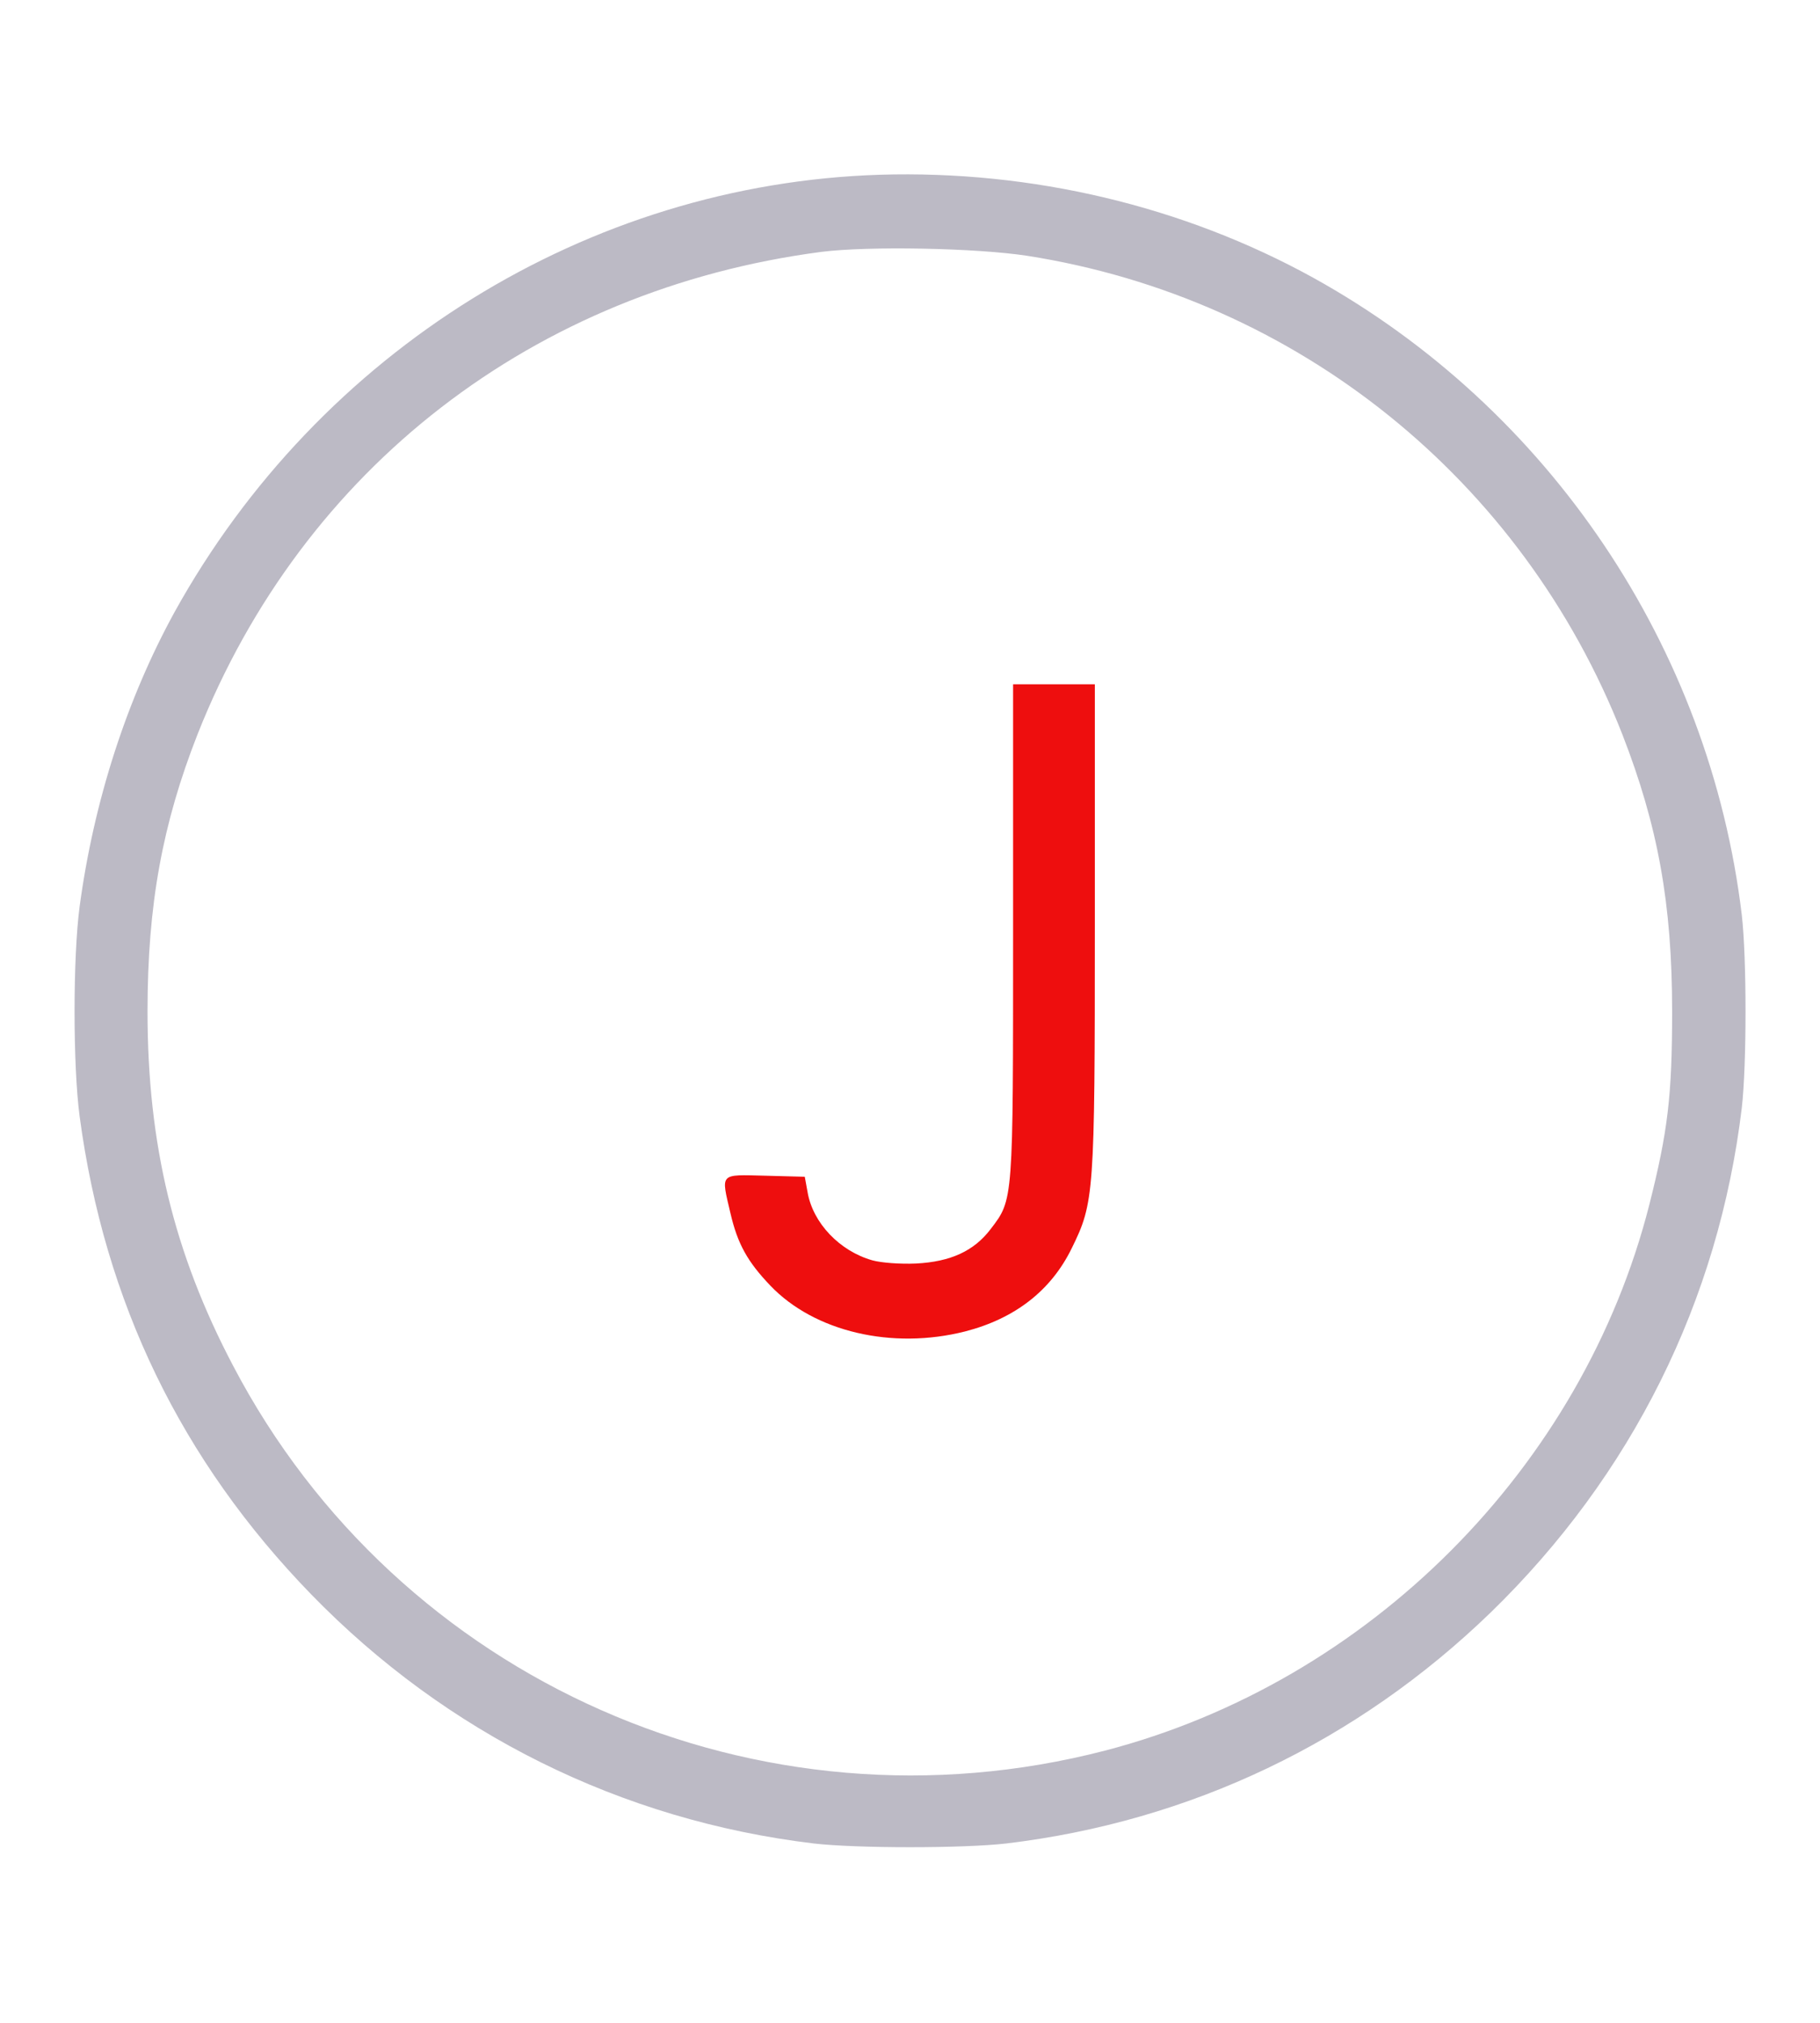 <?xml version="1.0" standalone="no"?>
<!DOCTYPE svg PUBLIC "-//W3C//DTD SVG 20010904//EN"
 "http://www.w3.org/TR/2001/REC-SVG-20010904/DTD/svg10.dtd">
<svg version="1.0" xmlns="http://www.w3.org/2000/svg"
 width="90pt" height="100pt" viewBox="0 0 512 512"
 preserveAspectRatio="xMidYMid meet">

<g transform="translate(0,512) scale(0.1,-0.1)"
fill="#000000" stroke="none">
<path style="fill:#bcbac5" d="M2475 4913 c-821 -26 -1577 -495 -1984 -1230 -134 -244 -227 -531
-267 -828 -19 -143 -19 -447 0 -590 70 -523 286 -968 651 -1344 381 -392 873
-636 1414 -701 121 -14 421 -14 542 0 518 62 987 286 1363 650 396 385 641
876 706 1419 14 121 14 421 0 542 -90 753 -542 1425 -1205 1792 -366 202 -792
303 -1220 290z m415 -228 c759 -119 1393 -629 1674 -1346 100 -257 140 -476
140 -779 0 -237 -12 -337 -64 -543 -188 -740 -789 -1343 -1532 -1536 -973
-252 -1987 195 -2452 1082 -167 317 -241 623 -241 997 0 300 42 528 141 780
296 748 947 1250 1754 1356 134 17 437 11 580 -11z"/>
<path style="fill:#EE0E0E;" d="M2850 2787 c0 -765 1 -755 -63 -839 -47 -62 -113 -92 -210 -97 -44
-2 -98 2 -123 9 -92 26 -167 105 -182 191 l-8 44 -112 3 c-129 3 -124 9 -97
-106 20 -86 48 -136 112 -203 124 -130 343 -181 548 -129 140 36 242 115 300
234 63 128 65 151 65 907 l0 679 -115 0 -115 0 0 -693z"/>
</g>
</svg>

